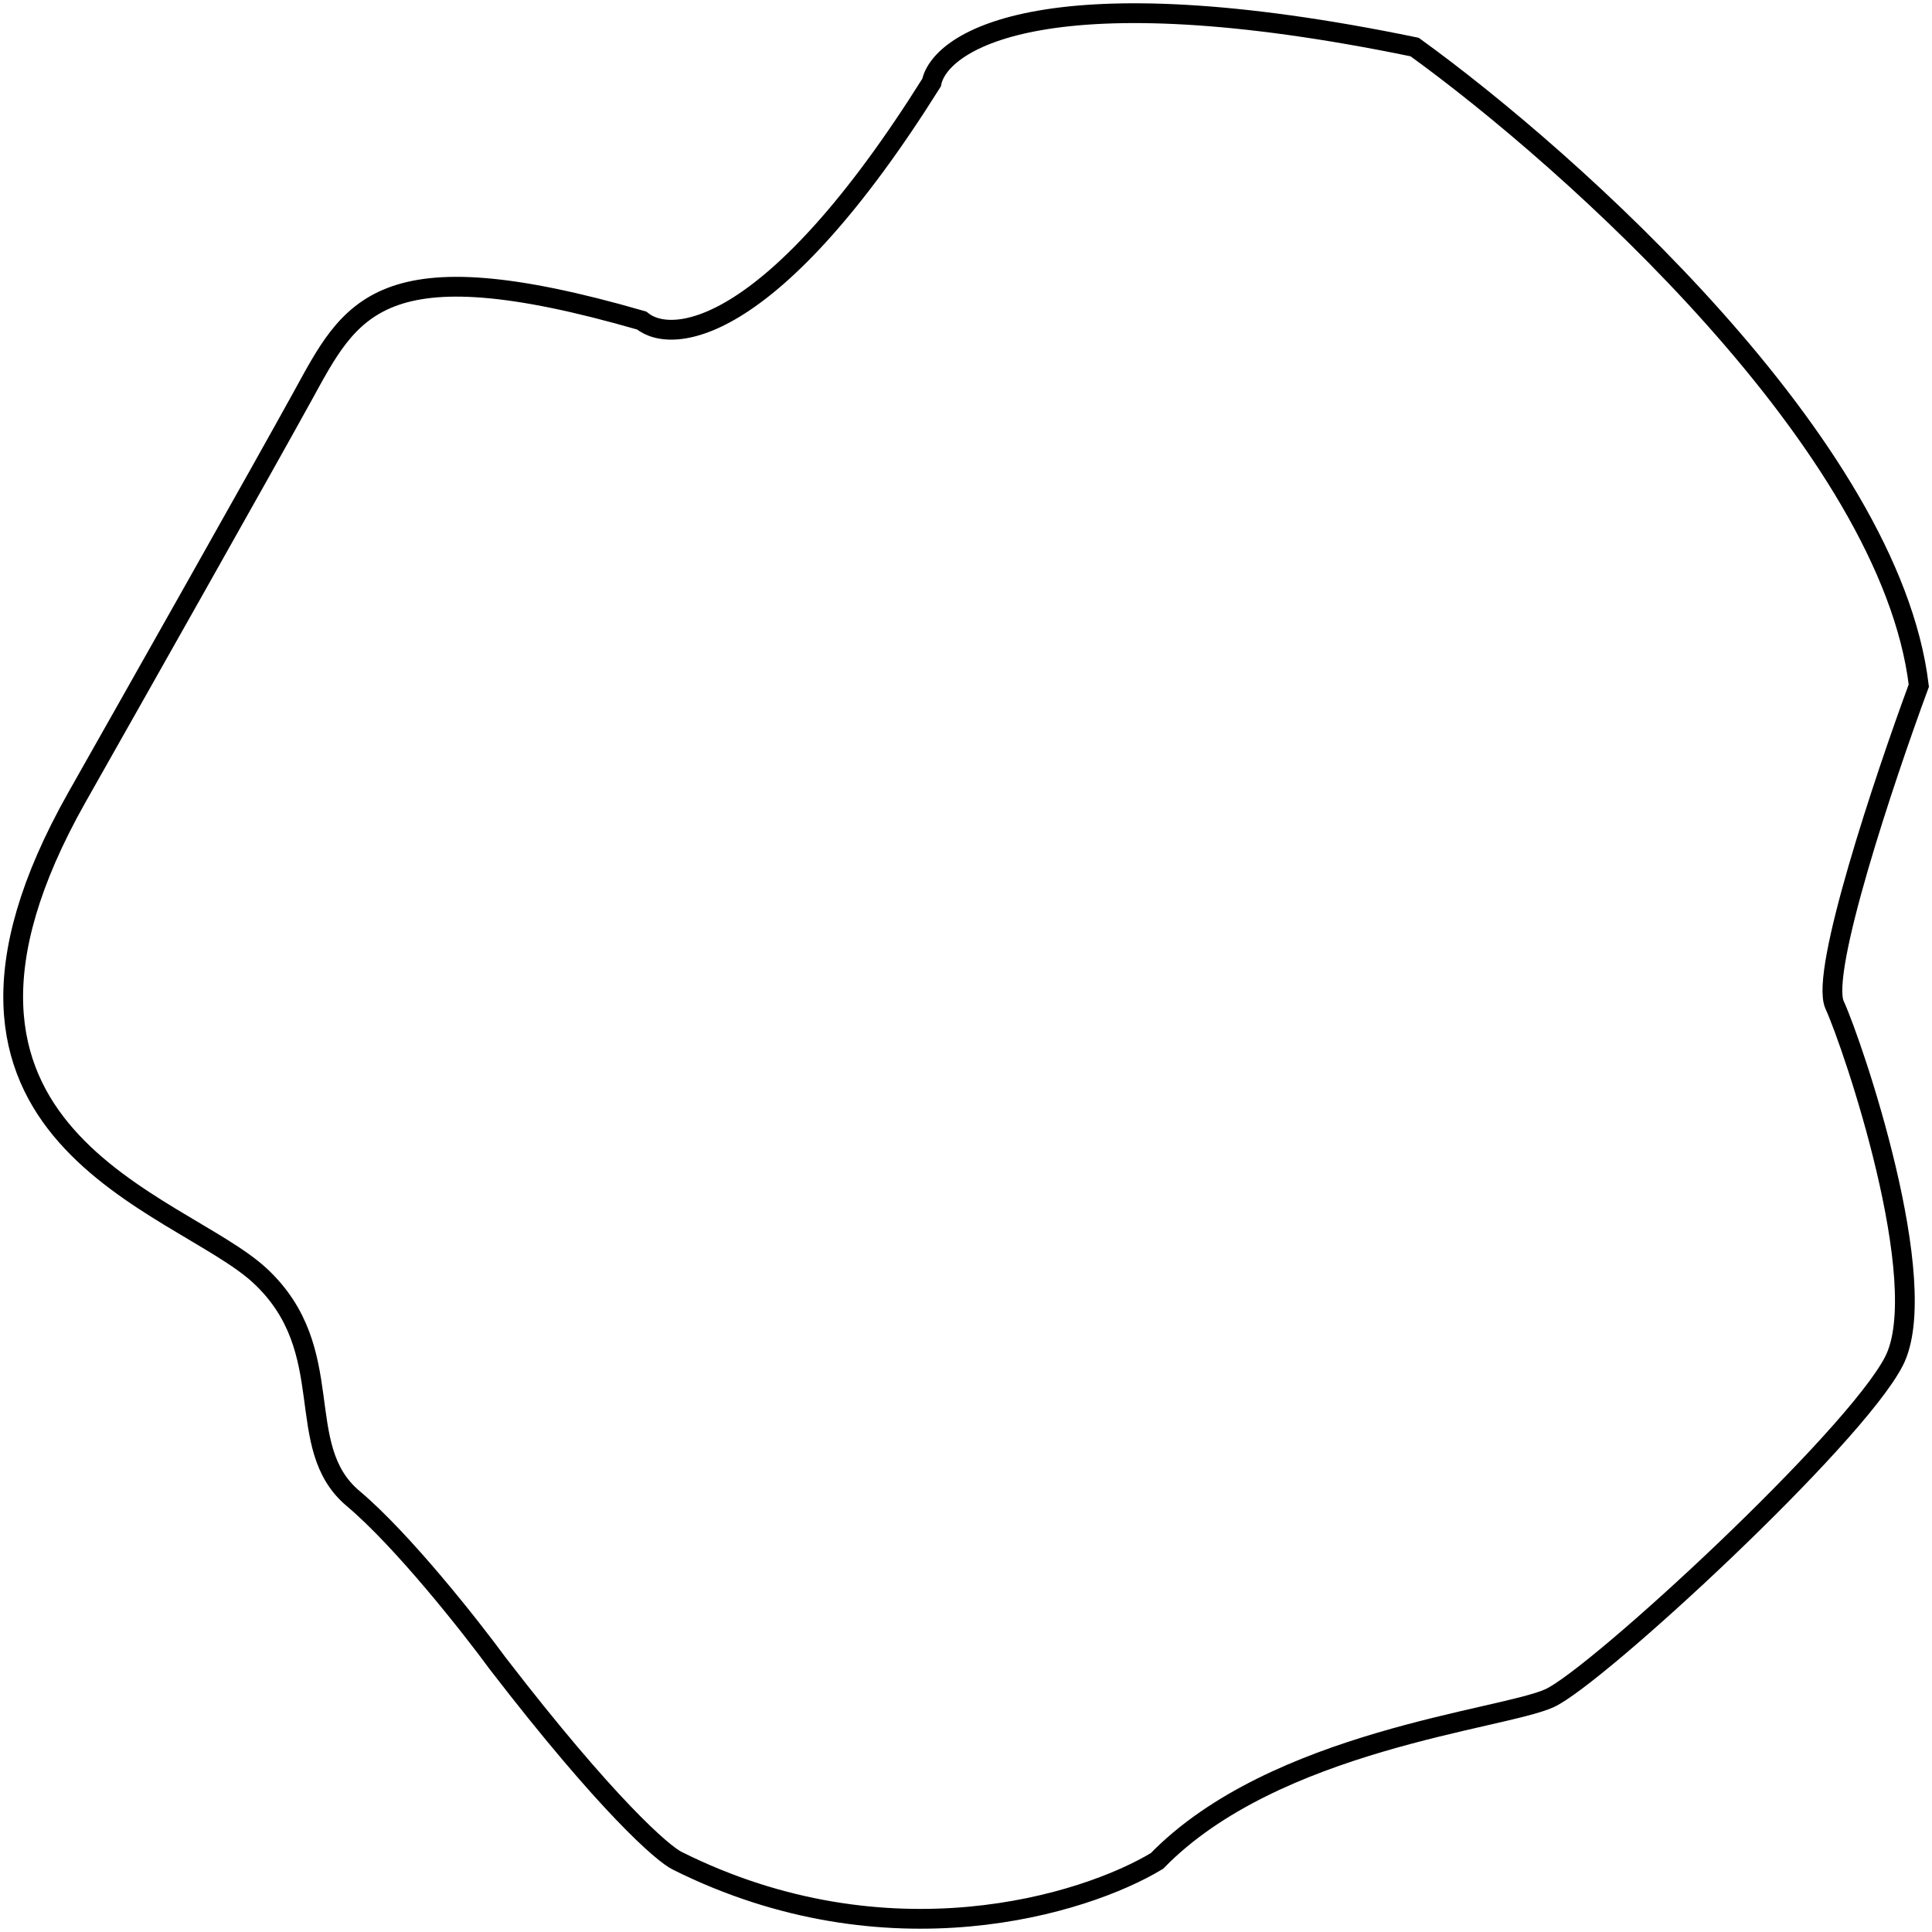 <svg width="293" height="293" viewBox="0 0 293 293" fill="none" xmlns="http://www.w3.org/2000/svg">
<path d="M45.836 60.185C39.975 70.834 20.599 105.133 11.645 120.952C-17.393 172.458 27.237 182.104 39.449 193.485C51.66 204.867 44.145 219.335 53.538 227.244C61.053 233.572 71.323 246.599 75.519 252.322C92.051 273.774 100.567 281.194 102.759 282.223C134.621 298.119 164.504 288.846 175.463 282.223C193.31 263.897 227.877 260.81 235.016 257.531C242.155 254.251 281.231 218.177 287.243 206.41C293.254 194.643 281.043 158.569 278.225 152.396C275.971 147.457 285.802 118.058 291 103.976C286.642 67.554 238.21 24.24 214.539 7.135C159.231 -4.285 142.649 5.978 141.271 12.537C117.375 50.656 102.008 52.469 97.311 48.611C57.296 37.036 53.163 46.875 45.836 60.185Z" stroke="black" stroke-width="3"/>
</svg>
